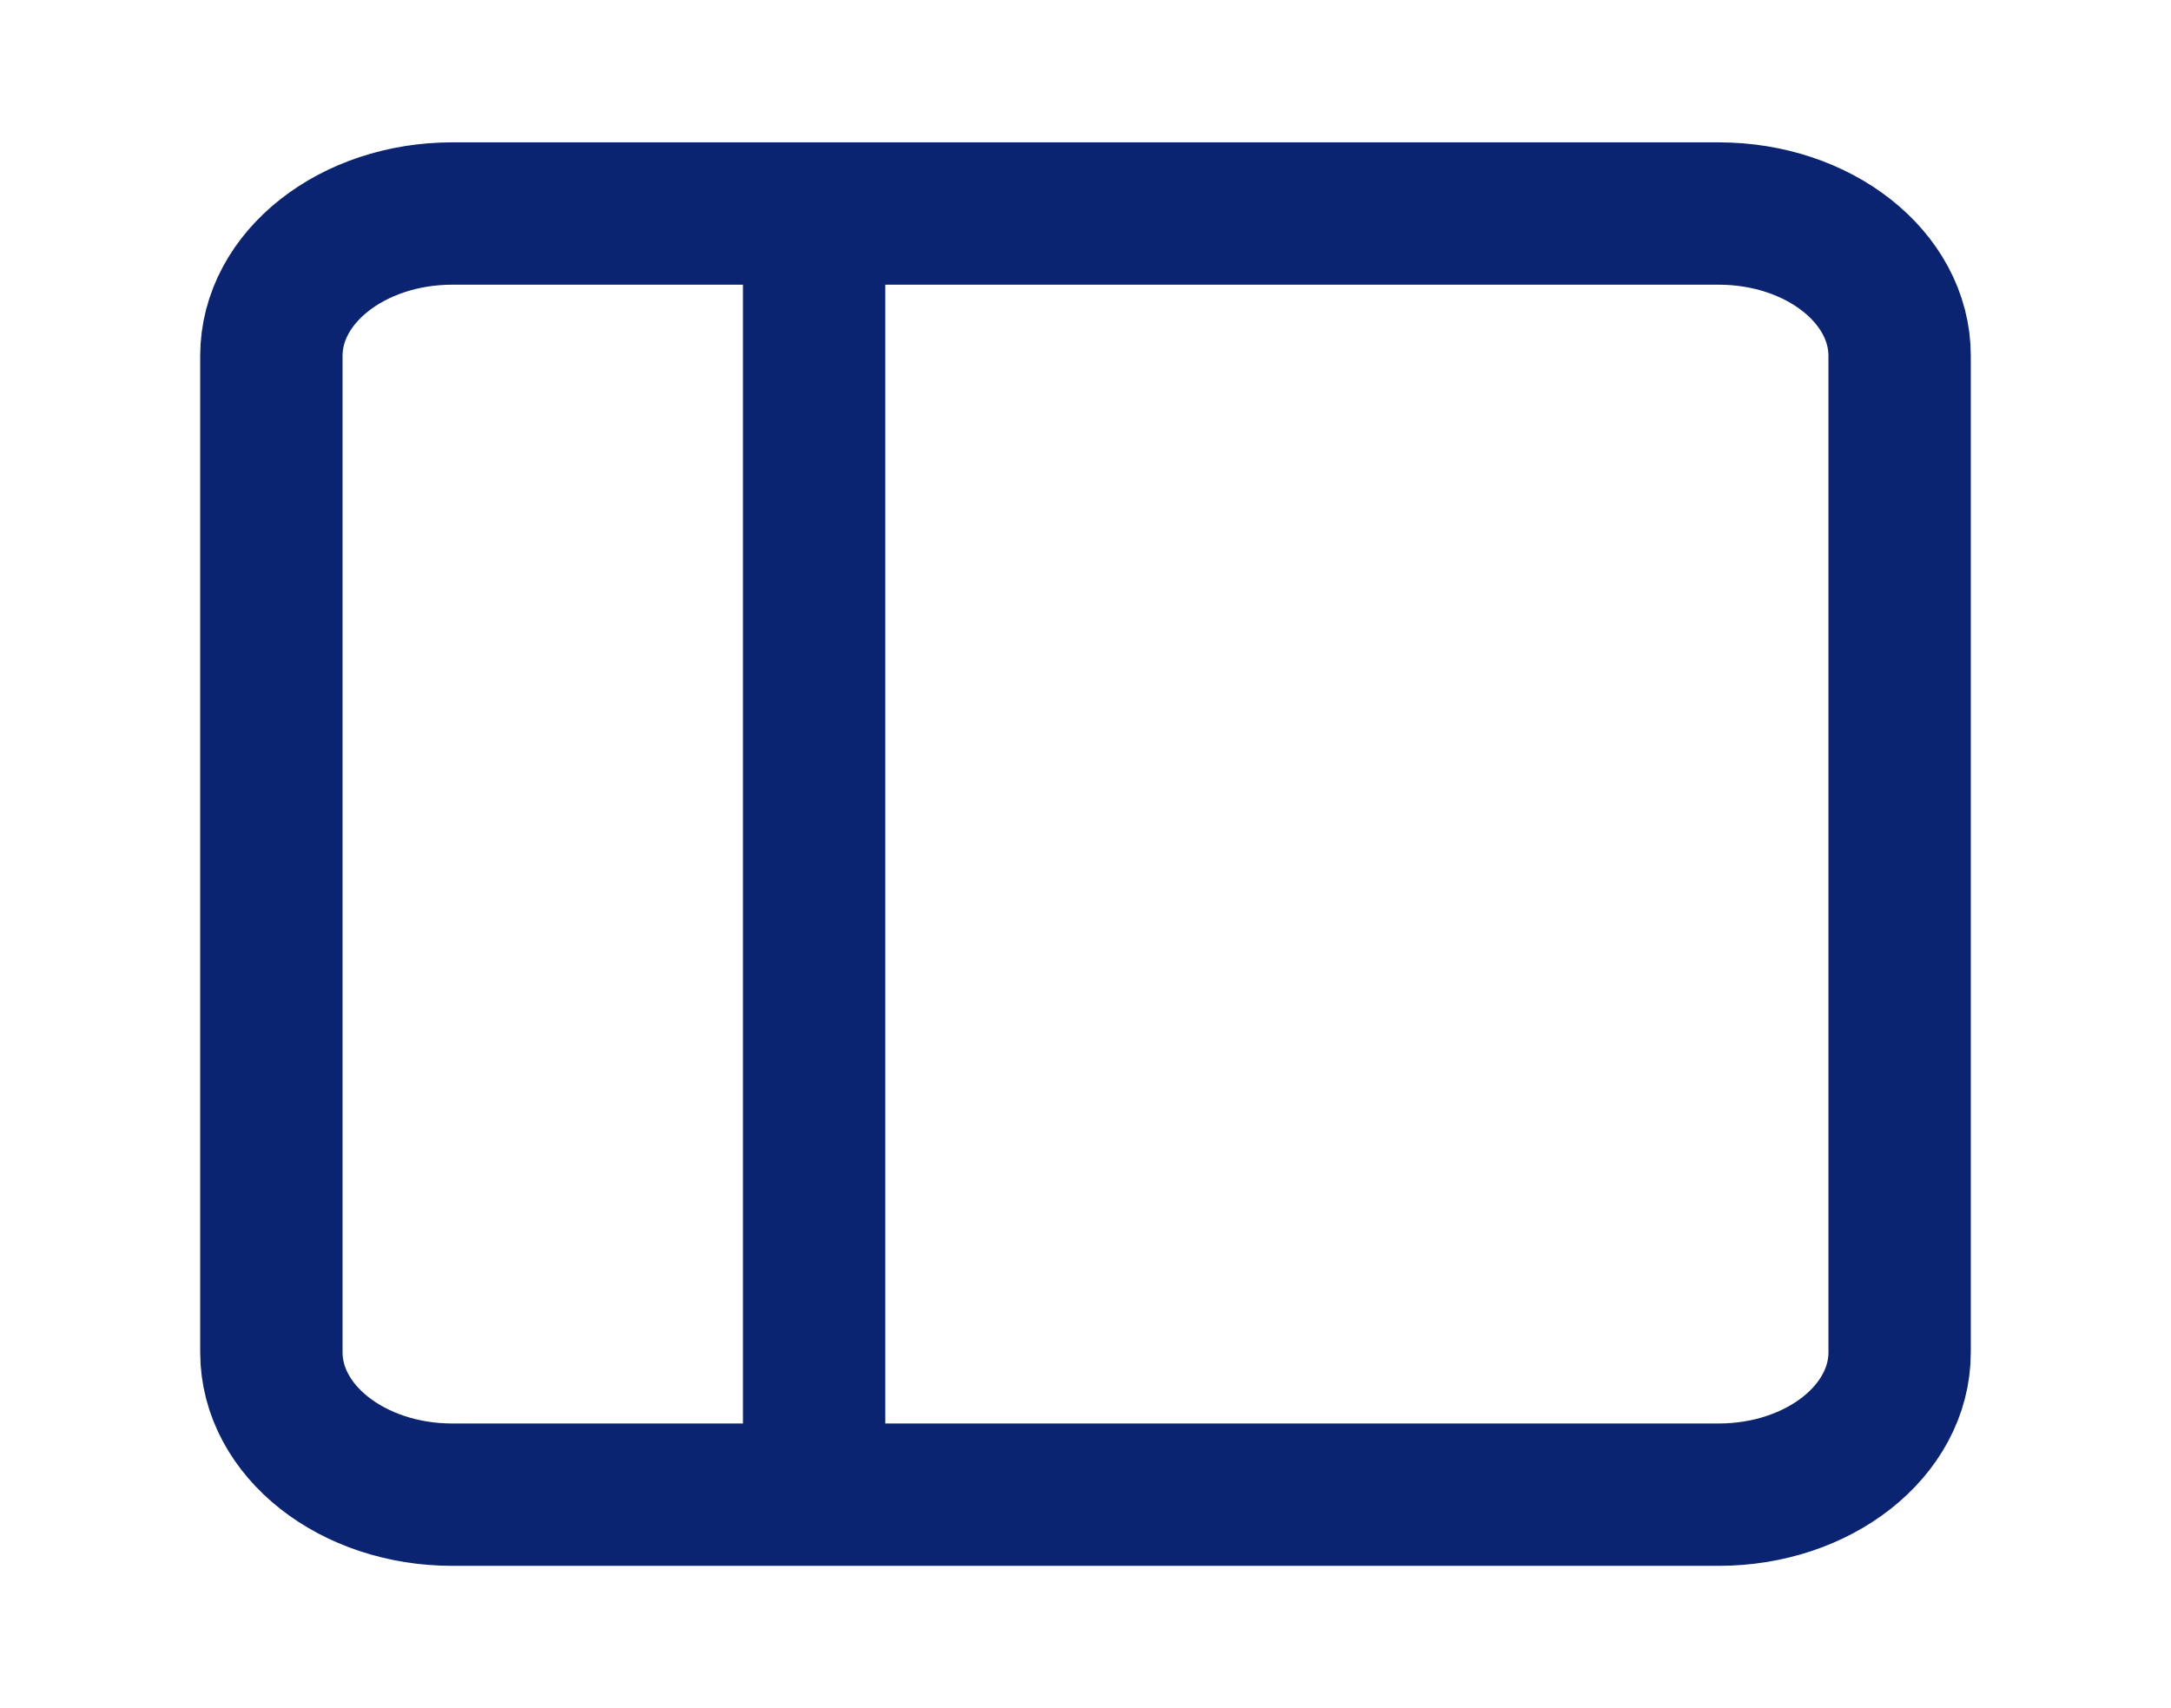 <svg width="61" height="48" viewBox="0 0 61 48" fill="none" xmlns="http://www.w3.org/2000/svg">
<path d="M22.875 6V42M12.708 6H48.292C51.099 6 53.375 7.791 53.375 10V38C53.375 40.209 51.099 42 48.292 42H12.708C9.901 42 7.625 40.209 7.625 38V10C7.625 7.791 9.901 6 12.708 6Z" stroke="#0A2472" stroke-width="4" stroke-linecap="round" stroke-linejoin="round"/>
</svg>
